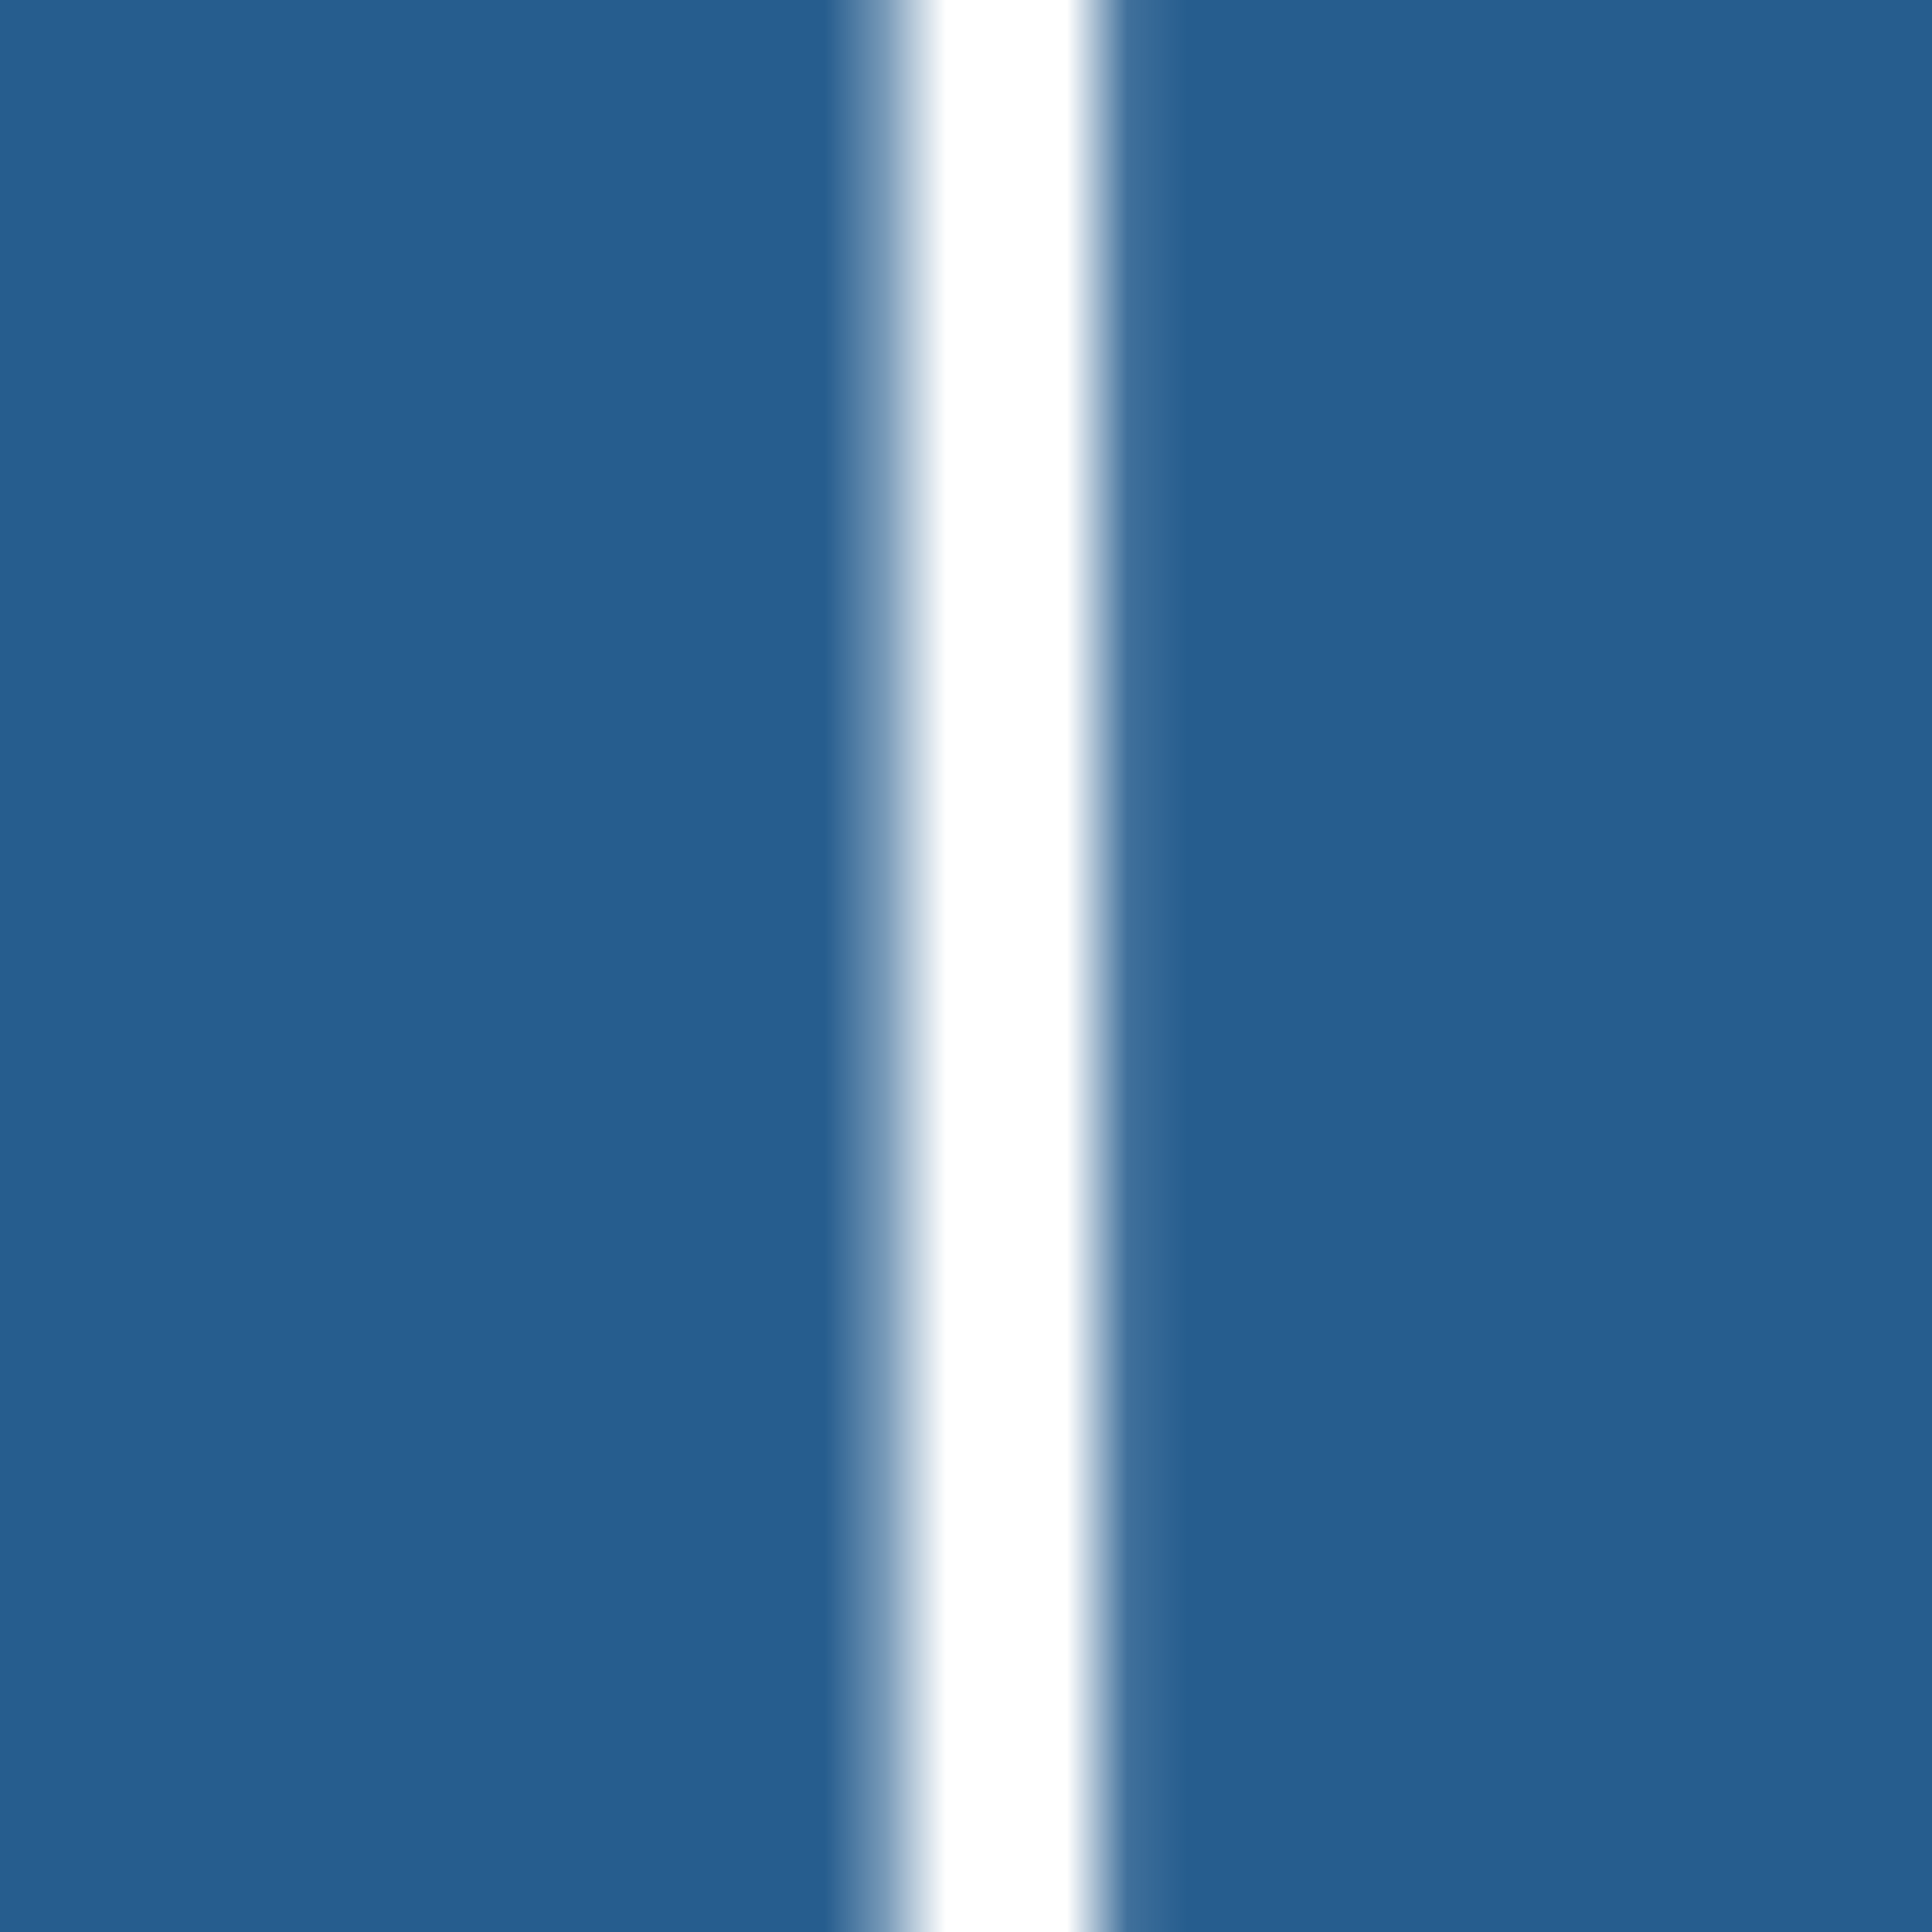 <?xml version="1.0" encoding="UTF-8"?>
<svg xmlns="http://www.w3.org/2000/svg" xmlns:xlink="http://www.w3.org/1999/xlink" width="32px" height="32px" viewBox="0 0 32 32" version="1.1">
<defs>
<clipPath id="clip2">
  <path d="M 0 48 L 9 48 L 9 64 L 0 64 Z M 0 48 "/>
</clipPath>
<clipPath id="clip3">
  <path d="M 12 48 L 30 48 L 30 64 L 12 64 Z M 12 48 "/>
</clipPath>
<clipPath id="clip4">
  <path d="M 32 48 L 51 48 L 51 64 L 32 64 Z M 32 48 "/>
</clipPath>
<clipPath id="clip5">
  <path d="M 53 48 L 71 48 L 71 64 L 53 64 Z M 53 48 "/>
</clipPath>
<clipPath id="clip6">
  <path d="M 74 48 L 83 48 L 83 64 L 74 64 Z M 74 48 "/>
</clipPath>
<clipPath id="clip7">
  <path d="M 0 16 L 9 16 L 9 48 L 0 48 Z M 0 16 "/>
</clipPath>
<clipPath id="clip8">
  <path d="M 12 16 L 30 16 L 30 48 L 12 48 Z M 12 16 "/>
</clipPath>
<clipPath id="clip9">
  <path d="M 32 16 L 51 16 L 51 48 L 32 48 Z M 32 16 "/>
</clipPath>
<clipPath id="clip10">
  <path d="M 53 16 L 71 16 L 71 48 L 53 48 Z M 53 16 "/>
</clipPath>
<clipPath id="clip11">
  <path d="M 74 16 L 83 16 L 83 48 L 74 48 Z M 74 16 "/>
</clipPath>
<clipPath id="clip12">
  <path d="M 0 0 L 9 0 L 9 16 L 0 16 Z M 0 0 "/>
</clipPath>
<clipPath id="clip13">
  <path d="M 12 0 L 30 0 L 30 16 L 12 16 Z M 12 0 "/>
</clipPath>
<clipPath id="clip14">
  <path d="M 32 0 L 51 0 L 51 16 L 32 16 Z M 32 0 "/>
</clipPath>
<clipPath id="clip15">
  <path d="M 53 0 L 71 0 L 71 16 L 53 16 Z M 53 0 "/>
</clipPath>
<clipPath id="clip16">
  <path d="M 74 0 L 83 0 L 83 16 L 74 16 Z M 74 0 "/>
</clipPath>
<clipPath id="clip1">
  <rect x="0" y="0" width="83" height="64"/>
</clipPath>
<g id="surface5" clip-path="url(#clip1)">
<g clip-path="url(#clip2)" clip-rule="nonzero">
<path style="fill:none;stroke-width:54;stroke-linecap:butt;stroke-linejoin:miter;stroke:rgb(14.902%,36.471%,55.686%);stroke-opacity:1;stroke-miterlimit:10;" d="M 0 250 L 0 150 " transform="matrix(0.319,0,0,0.32,0,0)"/>
</g>
<g clip-path="url(#clip3)" clip-rule="nonzero">
<path style="fill:none;stroke-width:54;stroke-linecap:butt;stroke-linejoin:miter;stroke:rgb(14.902%,36.471%,55.686%);stroke-opacity:1;stroke-miterlimit:10;" d="M 65 250 L 65 150 " transform="matrix(0.319,0,0,0.32,0,0)"/>
</g>
<g clip-path="url(#clip4)" clip-rule="nonzero">
<path style="fill:none;stroke-width:54;stroke-linecap:butt;stroke-linejoin:miter;stroke:rgb(14.902%,36.471%,55.686%);stroke-opacity:1;stroke-miterlimit:10;" d="M 130 250 L 130 150 " transform="matrix(0.319,0,0,0.32,0,0)"/>
</g>
<g clip-path="url(#clip5)" clip-rule="nonzero">
<path style="fill:none;stroke-width:54;stroke-linecap:butt;stroke-linejoin:miter;stroke:rgb(14.902%,36.471%,55.686%);stroke-opacity:1;stroke-miterlimit:10;" d="M 195 250 L 195 150 " transform="matrix(0.319,0,0,0.32,0,0)"/>
</g>
<g clip-path="url(#clip6)" clip-rule="nonzero">
<path style="fill:none;stroke-width:54;stroke-linecap:butt;stroke-linejoin:miter;stroke:rgb(14.902%,36.471%,55.686%);stroke-opacity:1;stroke-miterlimit:10;" d="M 260 250 L 260 150 " transform="matrix(0.319,0,0,0.32,0,0)"/>
</g>
<g clip-path="url(#clip7)" clip-rule="nonzero">
<path style="fill:none;stroke-width:54;stroke-linecap:butt;stroke-linejoin:miter;stroke:rgb(14.902%,36.471%,55.686%);stroke-opacity:1;stroke-miterlimit:10;" d="M 0 150 L 0 50 " transform="matrix(0.319,0,0,0.32,0,0)"/>
</g>
<g clip-path="url(#clip8)" clip-rule="nonzero">
<path style="fill:none;stroke-width:54;stroke-linecap:butt;stroke-linejoin:miter;stroke:rgb(14.902%,36.471%,55.686%);stroke-opacity:1;stroke-miterlimit:10;" d="M 65 150 L 65 50 " transform="matrix(0.319,0,0,0.32,0,0)"/>
</g>
<g clip-path="url(#clip9)" clip-rule="nonzero">
<path style="fill:none;stroke-width:54;stroke-linecap:butt;stroke-linejoin:miter;stroke:rgb(14.902%,36.471%,55.686%);stroke-opacity:1;stroke-miterlimit:10;" d="M 130 150 L 130 50 " transform="matrix(0.319,0,0,0.32,0,0)"/>
</g>
<g clip-path="url(#clip10)" clip-rule="nonzero">
<path style="fill:none;stroke-width:54;stroke-linecap:butt;stroke-linejoin:miter;stroke:rgb(14.902%,36.471%,55.686%);stroke-opacity:1;stroke-miterlimit:10;" d="M 195 150 L 195 50 " transform="matrix(0.319,0,0,0.32,0,0)"/>
</g>
<g clip-path="url(#clip11)" clip-rule="nonzero">
<path style="fill:none;stroke-width:54;stroke-linecap:butt;stroke-linejoin:miter;stroke:rgb(14.902%,36.471%,55.686%);stroke-opacity:1;stroke-miterlimit:10;" d="M 260 150 L 260 50 " transform="matrix(0.319,0,0,0.32,0,0)"/>
</g>
<g clip-path="url(#clip12)" clip-rule="nonzero">
<path style="fill:none;stroke-width:54;stroke-linecap:butt;stroke-linejoin:miter;stroke:rgb(14.902%,36.471%,55.686%);stroke-opacity:1;stroke-miterlimit:10;" d="M 0 50 L 0 -50 " transform="matrix(0.319,0,0,0.32,0,0)"/>
</g>
<g clip-path="url(#clip13)" clip-rule="nonzero">
<path style="fill:none;stroke-width:54;stroke-linecap:butt;stroke-linejoin:miter;stroke:rgb(14.902%,36.471%,55.686%);stroke-opacity:1;stroke-miterlimit:10;" d="M 65 50 L 65 -50 " transform="matrix(0.319,0,0,0.32,0,0)"/>
</g>
<g clip-path="url(#clip14)" clip-rule="nonzero">
<path style="fill:none;stroke-width:54;stroke-linecap:butt;stroke-linejoin:miter;stroke:rgb(14.902%,36.471%,55.686%);stroke-opacity:1;stroke-miterlimit:10;" d="M 130 50 L 130 -50 " transform="matrix(0.319,0,0,0.32,0,0)"/>
</g>
<g clip-path="url(#clip15)" clip-rule="nonzero">
<path style="fill:none;stroke-width:54;stroke-linecap:butt;stroke-linejoin:miter;stroke:rgb(14.902%,36.471%,55.686%);stroke-opacity:1;stroke-miterlimit:10;" d="M 195 50 L 195 -50 " transform="matrix(0.319,0,0,0.32,0,0)"/>
</g>
<g clip-path="url(#clip16)" clip-rule="nonzero">
<path style="fill:none;stroke-width:54;stroke-linecap:butt;stroke-linejoin:miter;stroke:rgb(14.902%,36.471%,55.686%);stroke-opacity:1;stroke-miterlimit:10;" d="M 260 50 L 260 -50 " transform="matrix(0.319,0,0,0.32,0,0)"/>
</g>
</g>
<pattern id="pattern0" patternUnits="userSpaceOnUse" width="83" height="64" patternTransform="matrix(1.002,0,0,1,-77.021,3.814)">
<use xlink:href="#surface5"/>
</pattern>
</defs>
<g id="surface1">
<rect x="0" y="0" width="32" height="32" style="fill:url(#pattern0);stroke:none;"/>
</g>
</svg>
